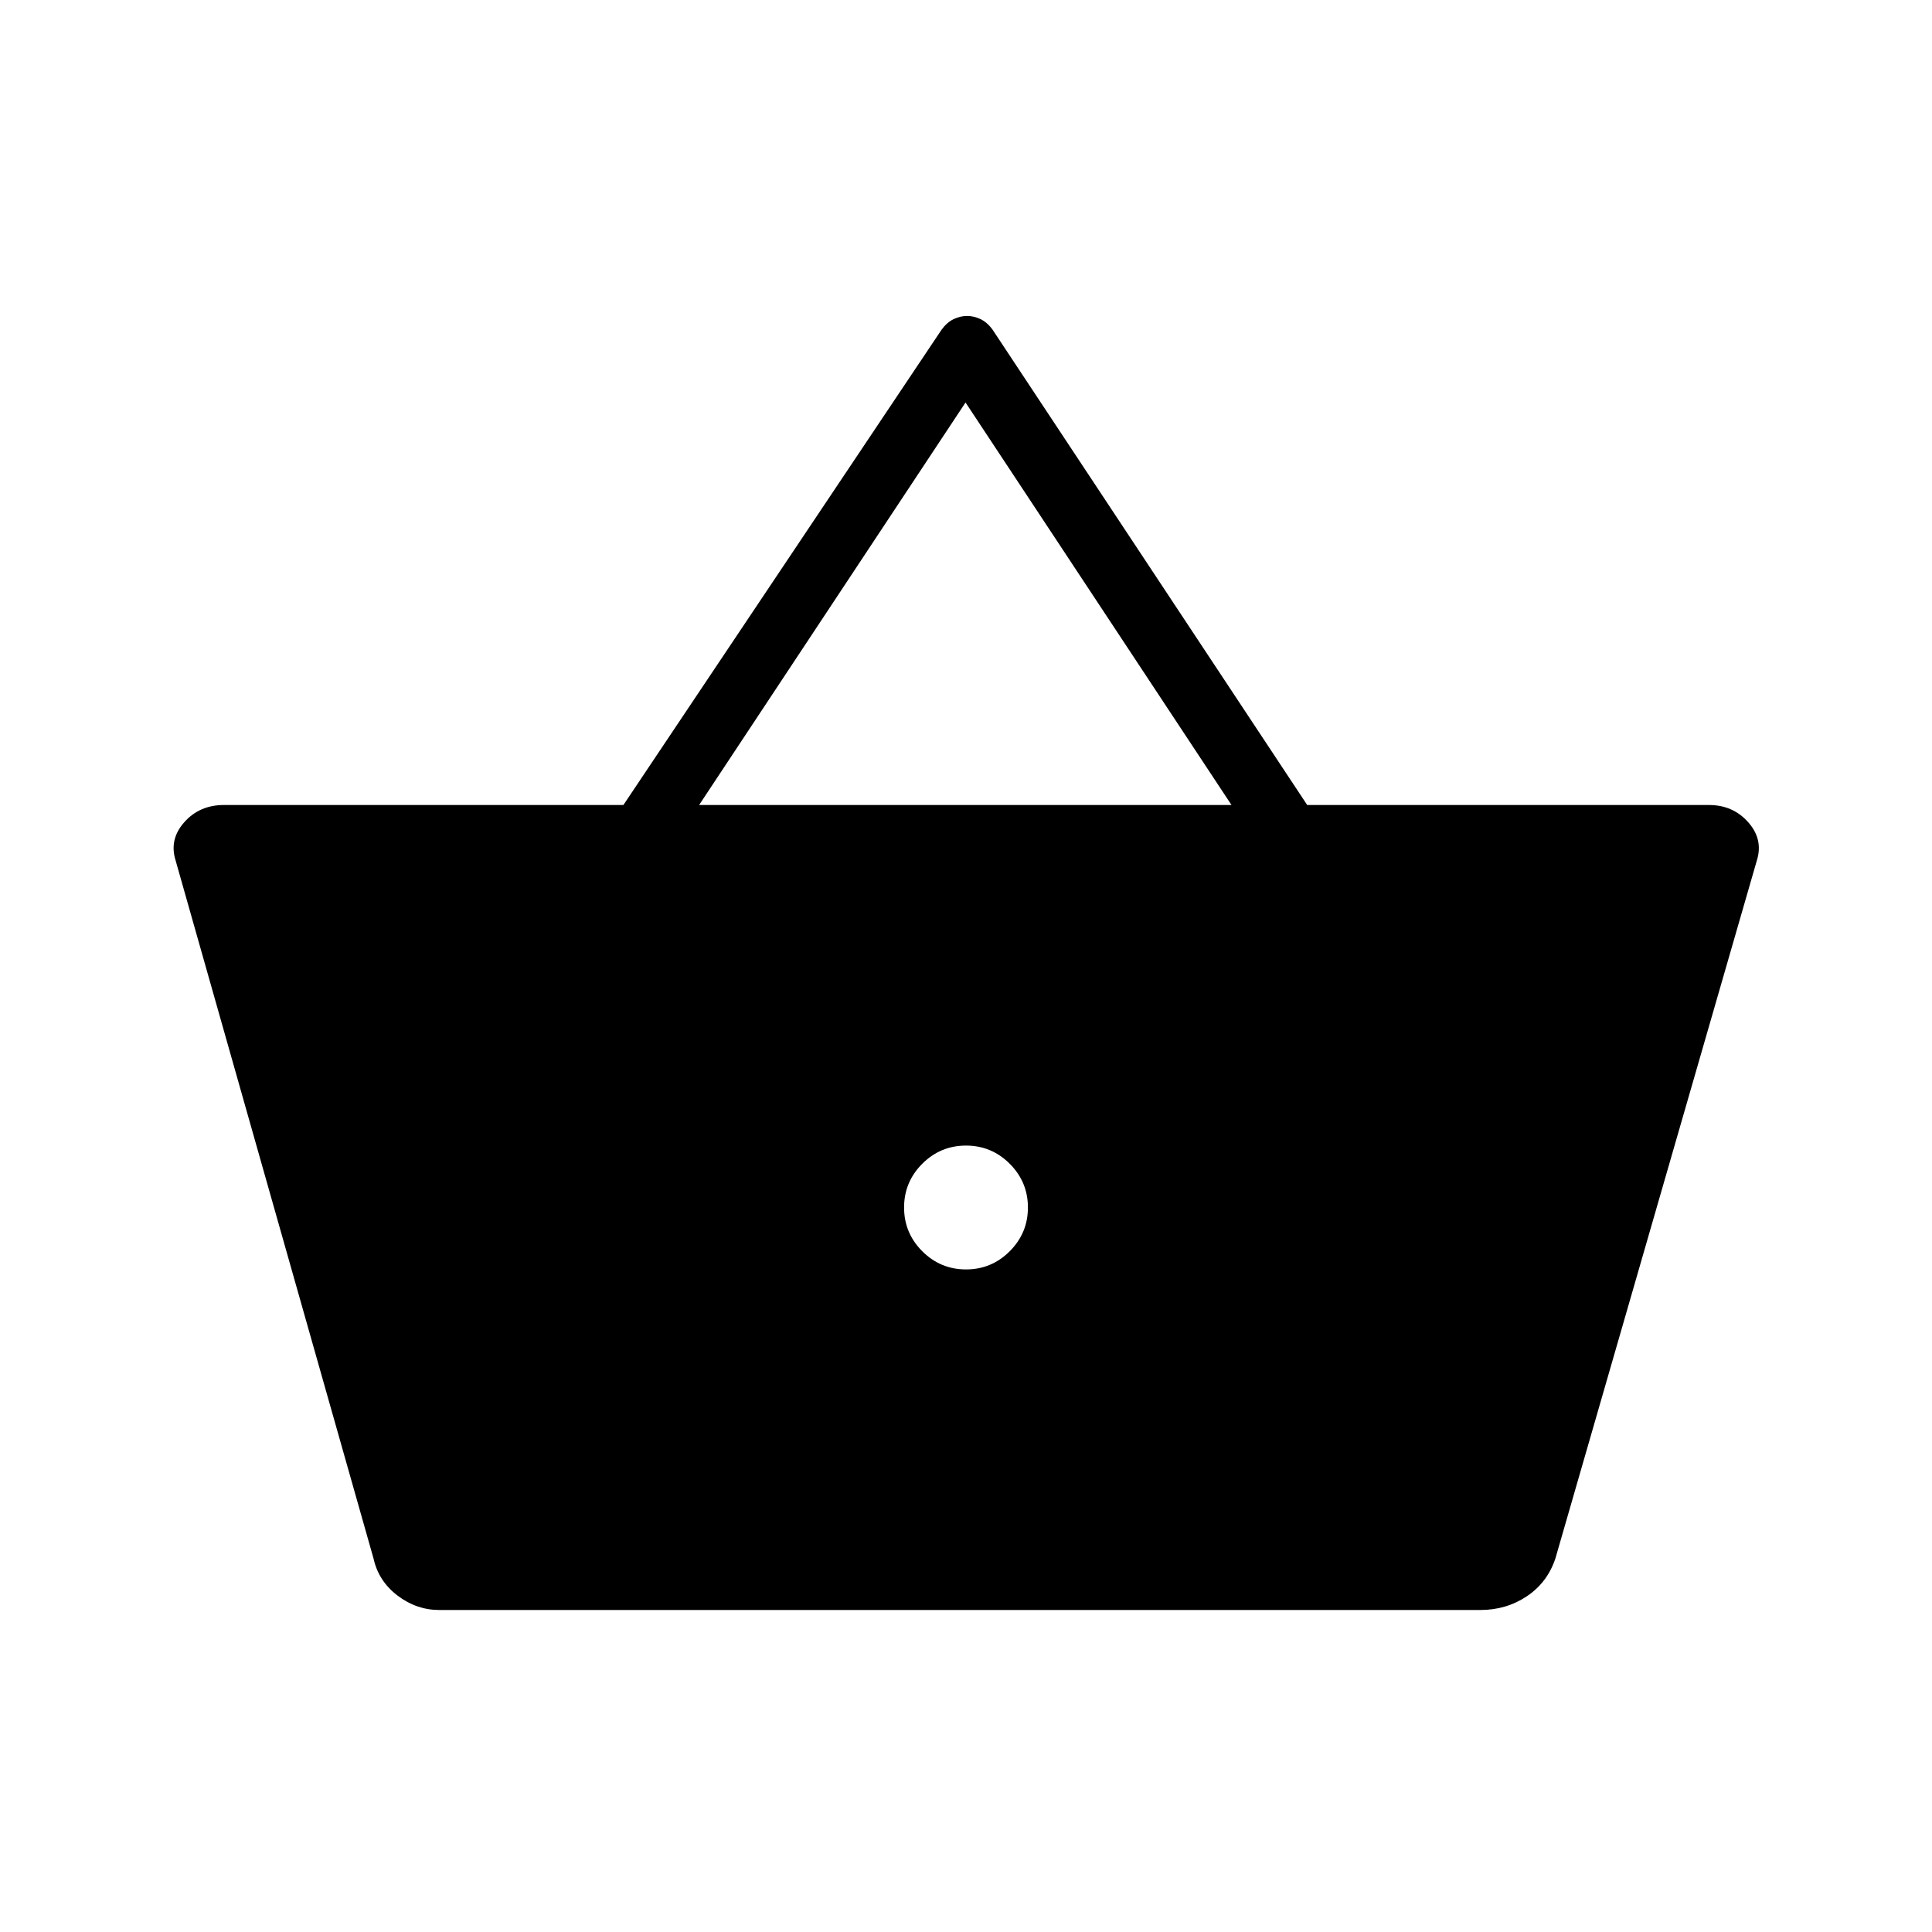 <svg xmlns="http://www.w3.org/2000/svg" width="48" height="48" viewBox="0 96 960 960"><path d="M218.308 896q-11.385 0-20.808-7.192t-11.885-18.346L87.23 523.461q-3.23-10.384 4.347-18.923Q99.154 496 111.307 496h198.462l158.077-236.154q2.692-3.693 6-5.27 3.308-1.576 6.692-1.576 3.385 0 6.693 1.576 3.308 1.577 6 5.27L649.539 496h199.615q11.923 0 19.5 8.538 7.577 8.539 4.346 18.923L772.846 870.462q-4 11.923-14.192 18.731Q748.462 896 735.539 896H218.308ZM480 726.769q12.692 0 21.731-9.038 9.038-9.039 9.038-21.731 0-12.692-9.038-21.731-9.039-9.038-21.731-9.038-12.692 0-21.731 9.038-9.038 9.039-9.038 21.731 0 12.692 9.038 21.731 9.039 9.038 21.731 9.038ZM347.385 496h264.538L479.769 296 347.385 496Z"/></svg>